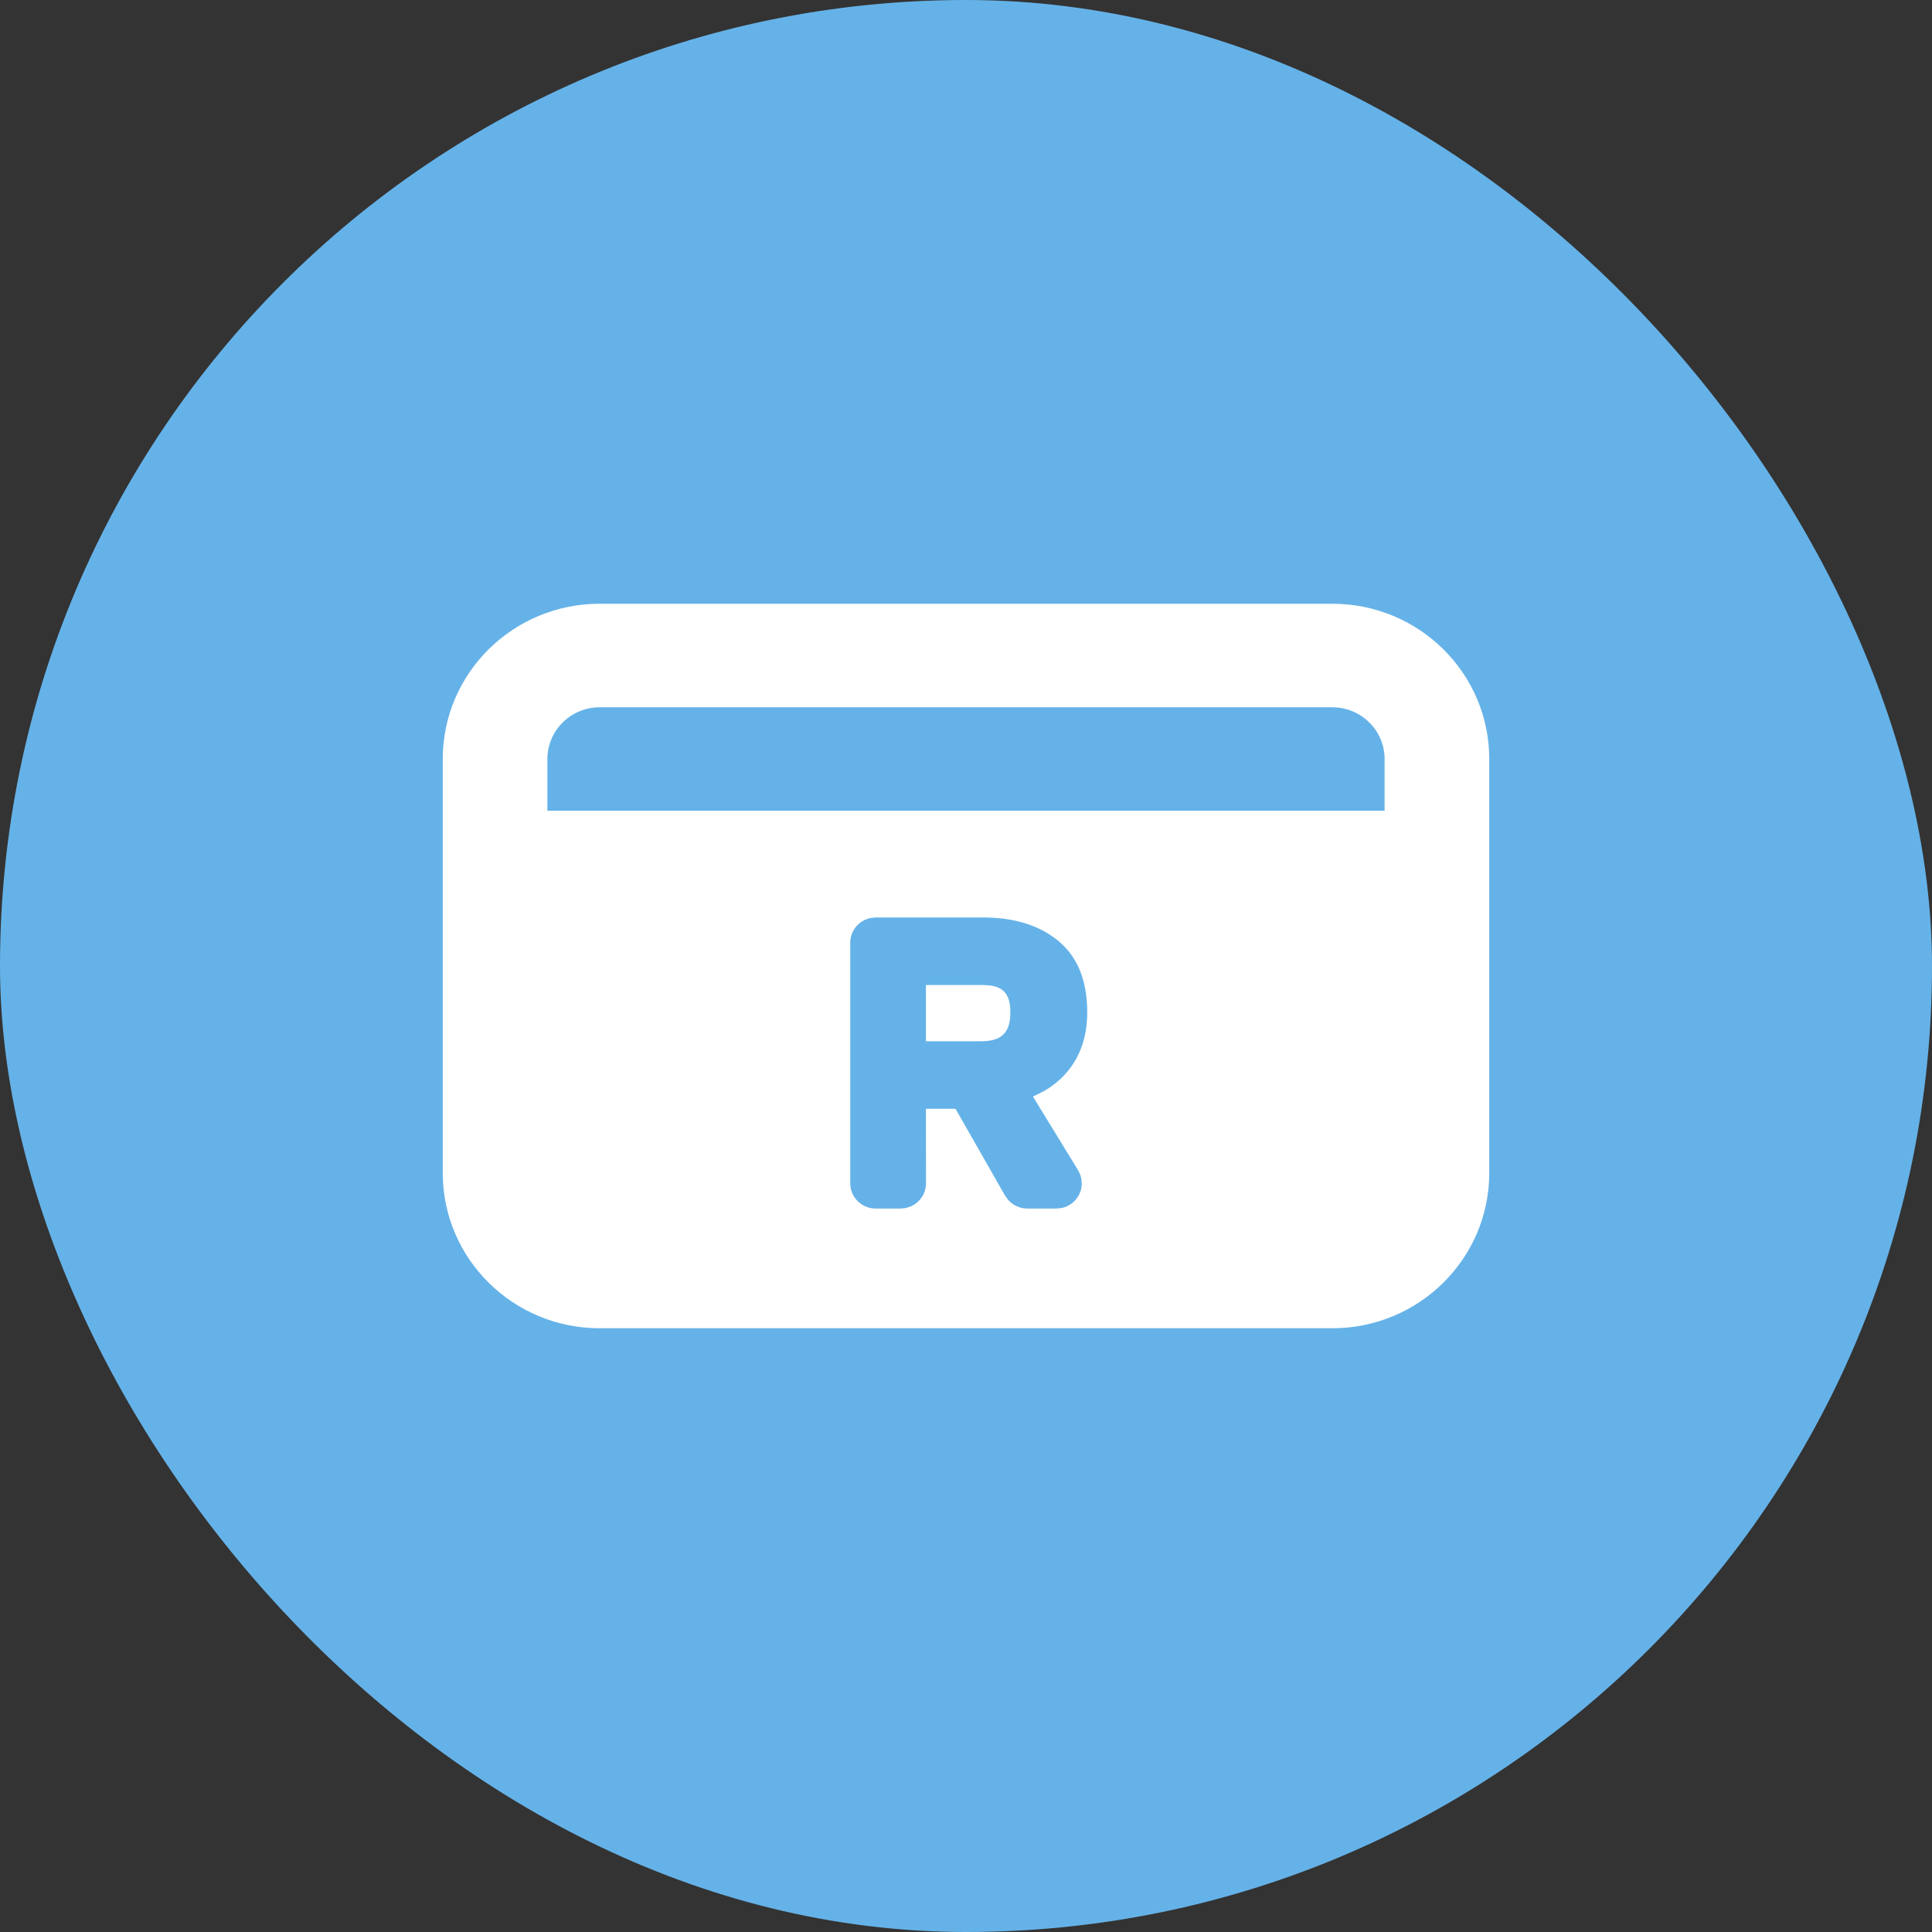 <svg width="24" height="24" viewBox="0 0 24 24" fill="none" xmlns="http://www.w3.org/2000/svg">
<rect x="0" y="0" width="24" height="24" fill="#333333" stroke="none"/>
<rect width="24" height="24" rx="12" fill="#65B2E8"/>
<path fill-rule="evenodd" clip-rule="evenodd" d="M16.55 7.5C17.627 7.5 18.5 8.363 18.5 9.429V14.571C18.5 15.636 17.627 16.5 16.55 16.5H7.45C6.373 16.5 5.5 15.636 5.5 14.571V9.429C5.5 8.363 6.373 7.5 7.45 7.5H16.55ZM16.55 8.786H7.45C7.091 8.786 6.8 9.074 6.8 9.429V10.071H17.2V9.429C17.2 9.074 16.909 8.786 16.55 8.786ZM12.21 11.397C12.594 11.397 12.906 11.492 13.143 11.685C13.386 11.884 13.506 12.183 13.506 12.574C13.506 12.846 13.436 13.079 13.295 13.267C13.21 13.38 13.104 13.475 12.976 13.55L12.832 13.622L13.393 14.538L13.418 14.589L13.433 14.643L13.438 14.7C13.438 14.851 13.33 14.978 13.185 15.007L13.121 15.013H12.762C12.671 15.013 12.585 14.974 12.526 14.908L12.486 14.854L11.87 13.774H11.502L11.503 14.7C11.503 14.83 11.423 14.941 11.309 14.989L11.25 15.007L11.186 15.013H10.879C10.726 15.013 10.598 14.906 10.568 14.763L10.562 14.7V11.711C10.562 11.559 10.671 11.433 10.815 11.404L10.879 11.397H12.21ZM12.21 12.236L11.502 12.236V12.935L12.185 12.935C12.443 12.935 12.551 12.829 12.551 12.574C12.551 12.365 12.475 12.263 12.294 12.241L12.21 12.236Z" fill="white"/>
</svg>
